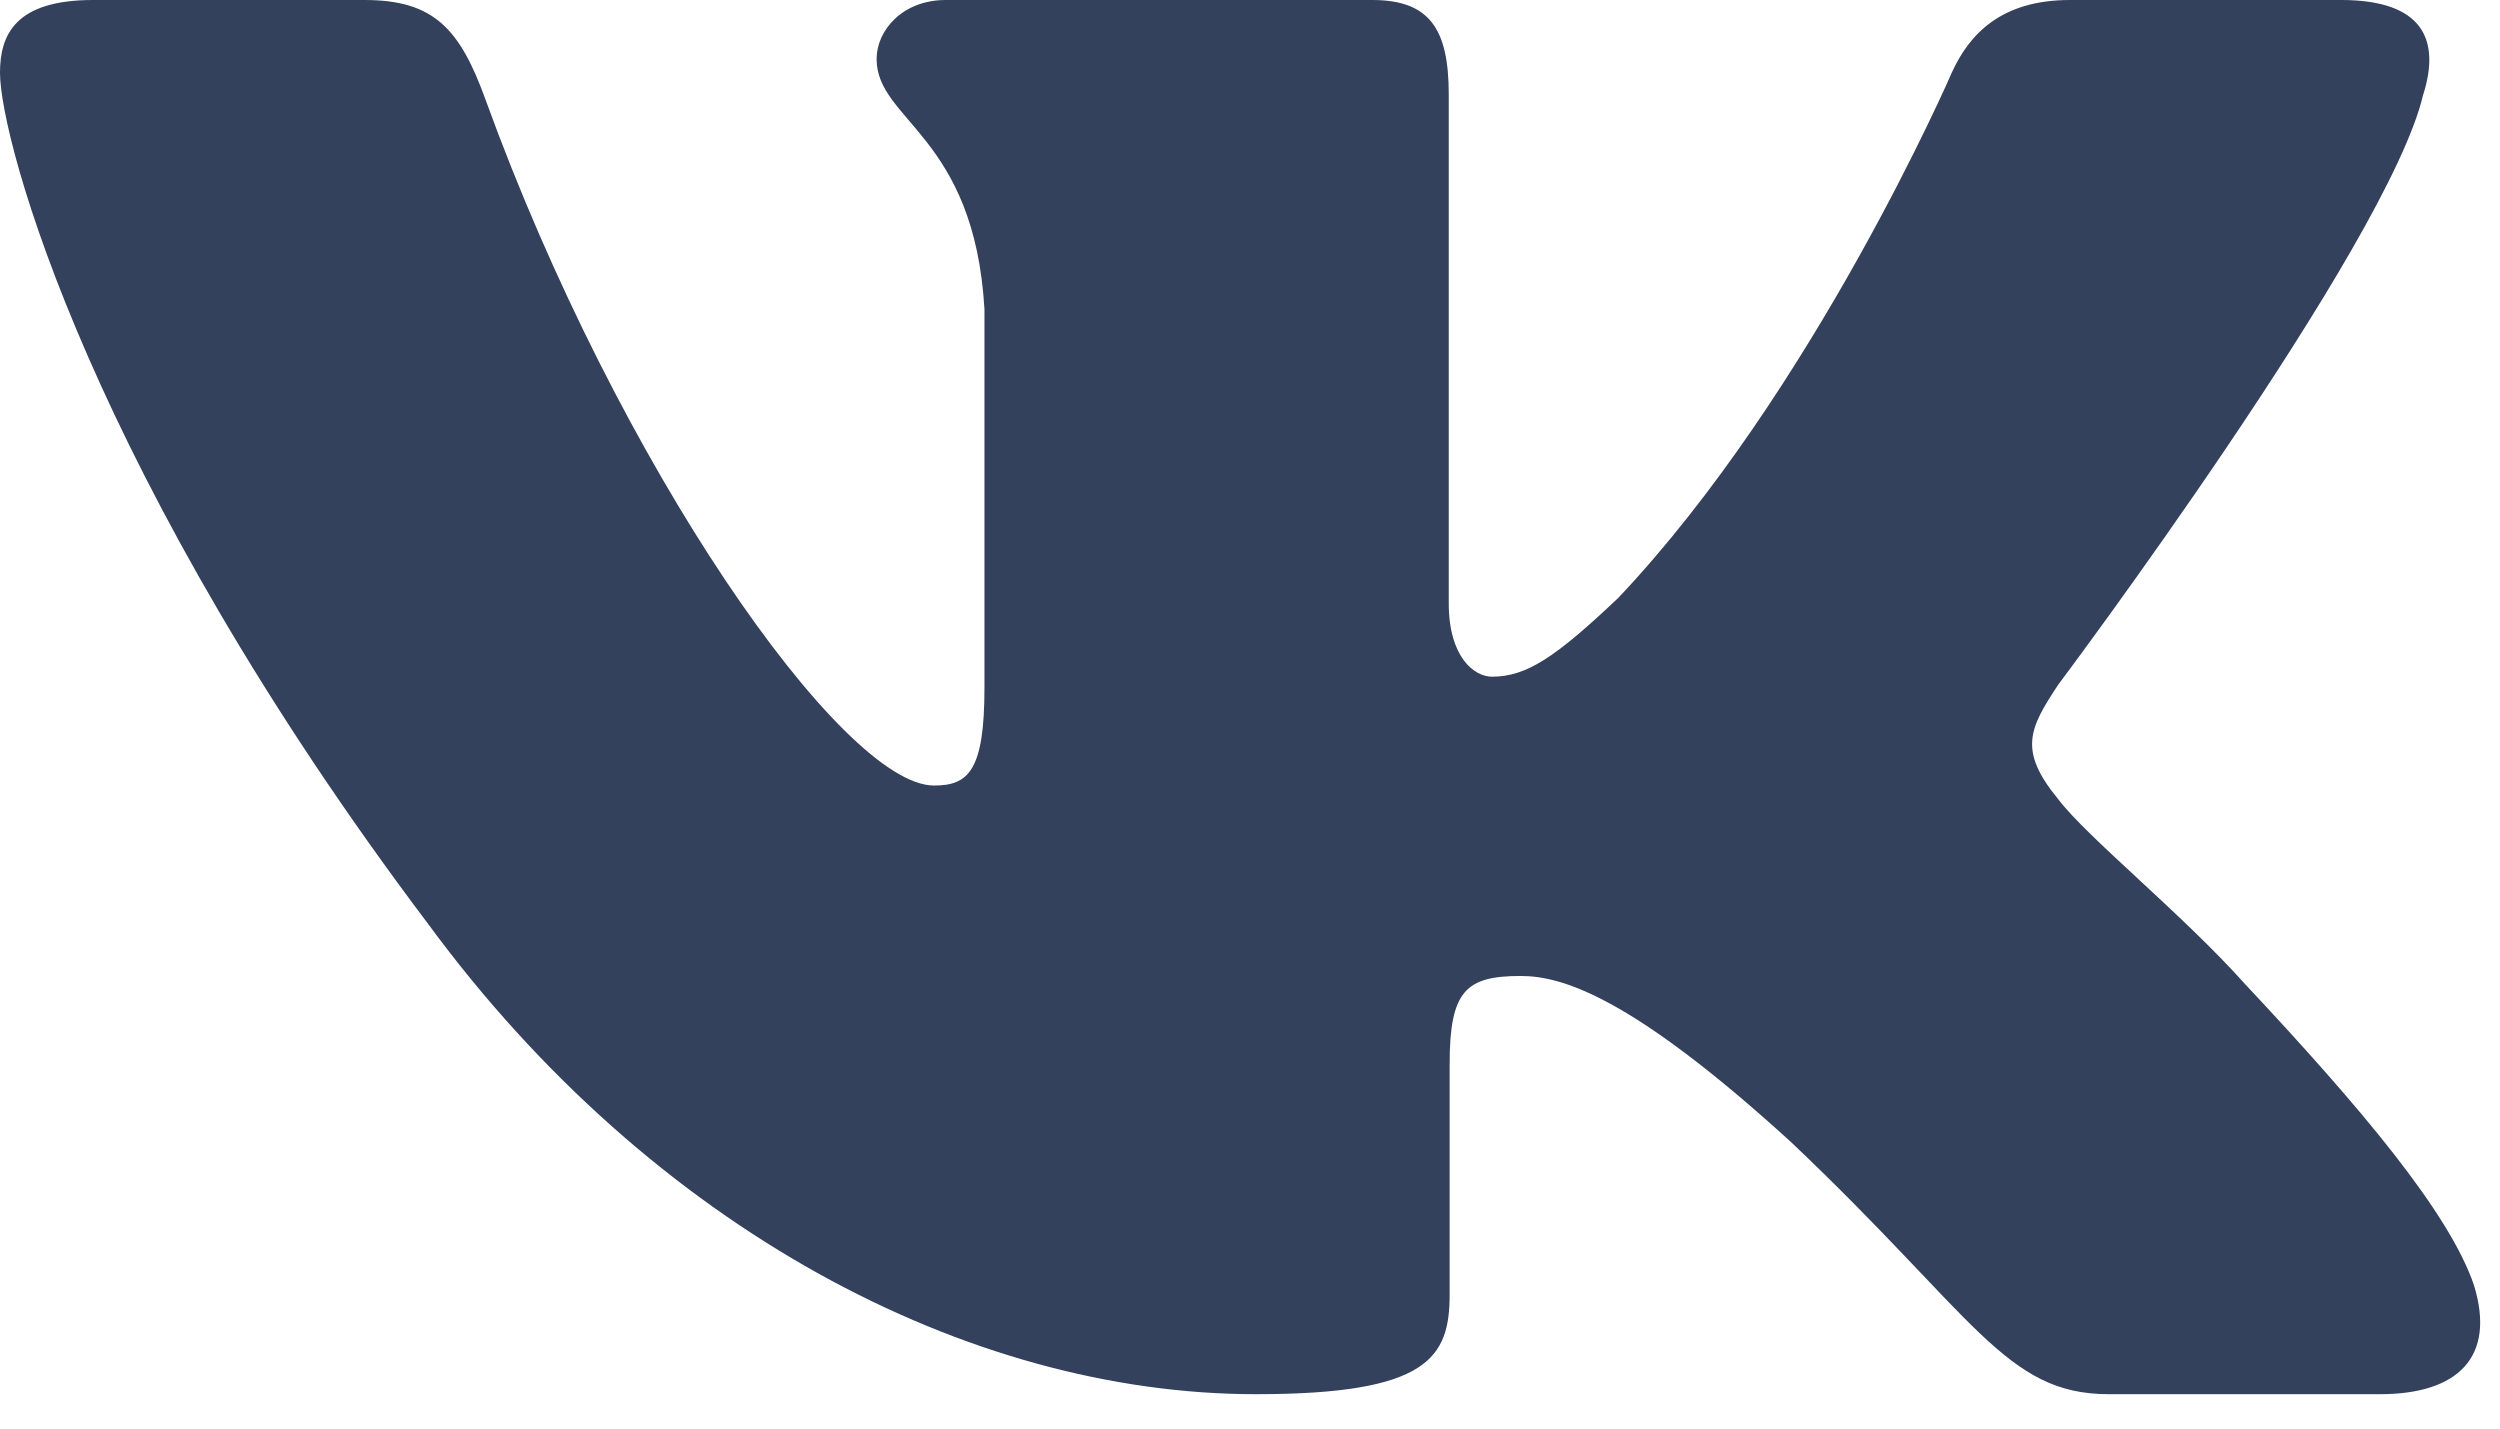 <svg width="28" height="16" viewBox="0 0 28 16" fill="none" xmlns="http://www.w3.org/2000/svg">
<path fill-rule="evenodd" clip-rule="evenodd" d="M27.141 1.057C27.333 0.448 27.141 0 26.221 0H23.183C22.41 0 22.053 0.387 21.86 0.814C21.86 0.814 20.315 4.379 18.126 6.695C17.418 7.366 17.096 7.579 16.709 7.579C16.516 7.579 16.226 7.366 16.226 6.756V1.057C16.226 0.326 16.013 0 15.369 0H10.592C10.109 0 9.818 0.339 9.818 0.661C9.818 1.354 10.913 1.515 11.026 3.464V7.701C11.026 8.63 10.848 8.798 10.462 8.798C9.432 8.798 6.926 5.217 5.439 1.119C5.151 0.321 4.859 0 4.082 0H1.042C0.174 0 0 0.387 0 0.814C0 1.575 1.03 5.354 4.798 10.352C7.309 13.765 10.845 15.615 14.066 15.615C15.998 15.615 16.236 15.205 16.236 14.497V11.917C16.236 11.095 16.419 10.931 17.031 10.931C17.483 10.931 18.255 11.145 20.058 12.79C22.118 14.741 22.457 15.615 23.617 15.615H26.655C27.523 15.615 27.958 15.205 27.708 14.393C27.433 13.585 26.449 12.413 25.145 11.022C24.436 10.23 23.374 9.377 23.051 8.95C22.601 8.402 22.729 8.158 23.051 7.67C23.051 7.67 26.754 2.734 27.14 1.057H27.141Z" fill="#33415C"/>
</svg>
